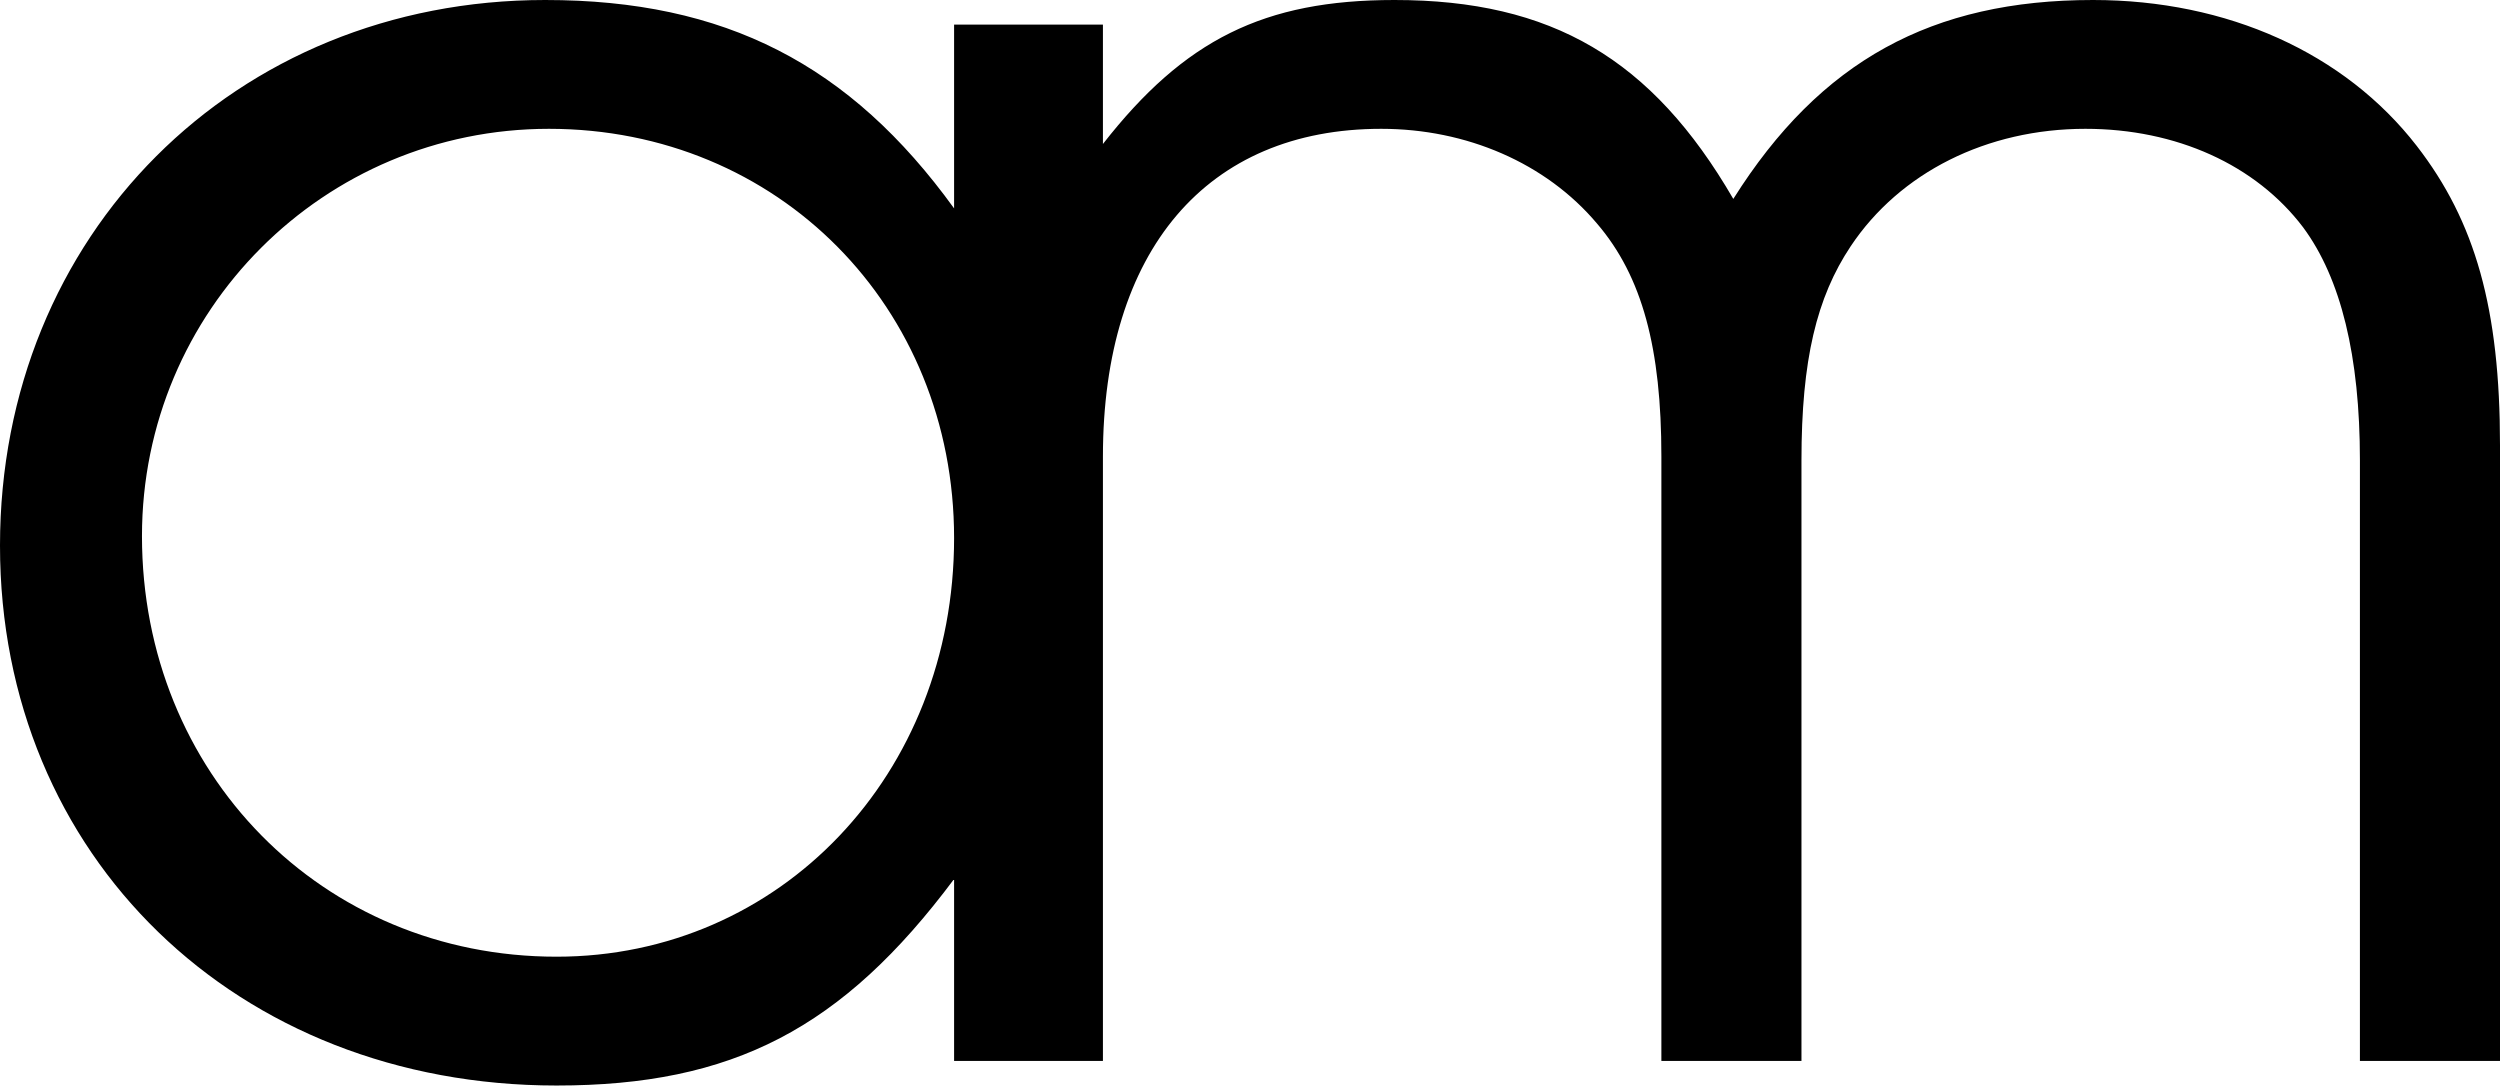 <svg width="152" height="66" viewBox="0 0 152 66" fill="none" xmlns="http://www.w3.org/2000/svg">
<path d="M66.526 1.497H58.009V12.67C51.679 3.916 44.082 0 33.148 0C14.272 0 0 14.283 0 33.173C0 52.063 14.387 66 33.839 66C44.543 66 51.218 62.544 58.009 53.445V64.503H66.526V1.497ZM33.378 7.832C47.305 7.832 58.009 18.66 58.009 32.712C58.009 47.11 47.42 58.167 33.839 58.167C19.567 58.167 8.632 46.995 8.632 32.597C8.632 18.89 19.682 7.832 33.378 7.832ZM58.541 64.503H67.058V27.759C67.058 15.204 73.388 7.832 83.977 7.832C89.157 7.832 93.991 9.906 97.098 13.592C99.861 16.817 101.012 21.194 101.012 27.759V64.503H109.529V27.989C109.529 21.885 110.45 18.084 112.521 14.974C115.514 10.482 120.809 7.832 126.794 7.832C132.318 7.832 137.152 10.021 140.03 13.822C142.332 16.932 143.483 21.654 143.483 27.989V64.503H152V27.068C152 18.775 150.504 13.476 146.936 8.869C142.562 3.225 135.426 0 127.254 0C117.471 0 110.68 3.686 105.385 12.094C100.436 3.571 94.336 0 84.783 0C76.841 0 72.007 2.419 67.058 8.754V1.497H58.541V64.503Z" fill="black"/>
</svg>
